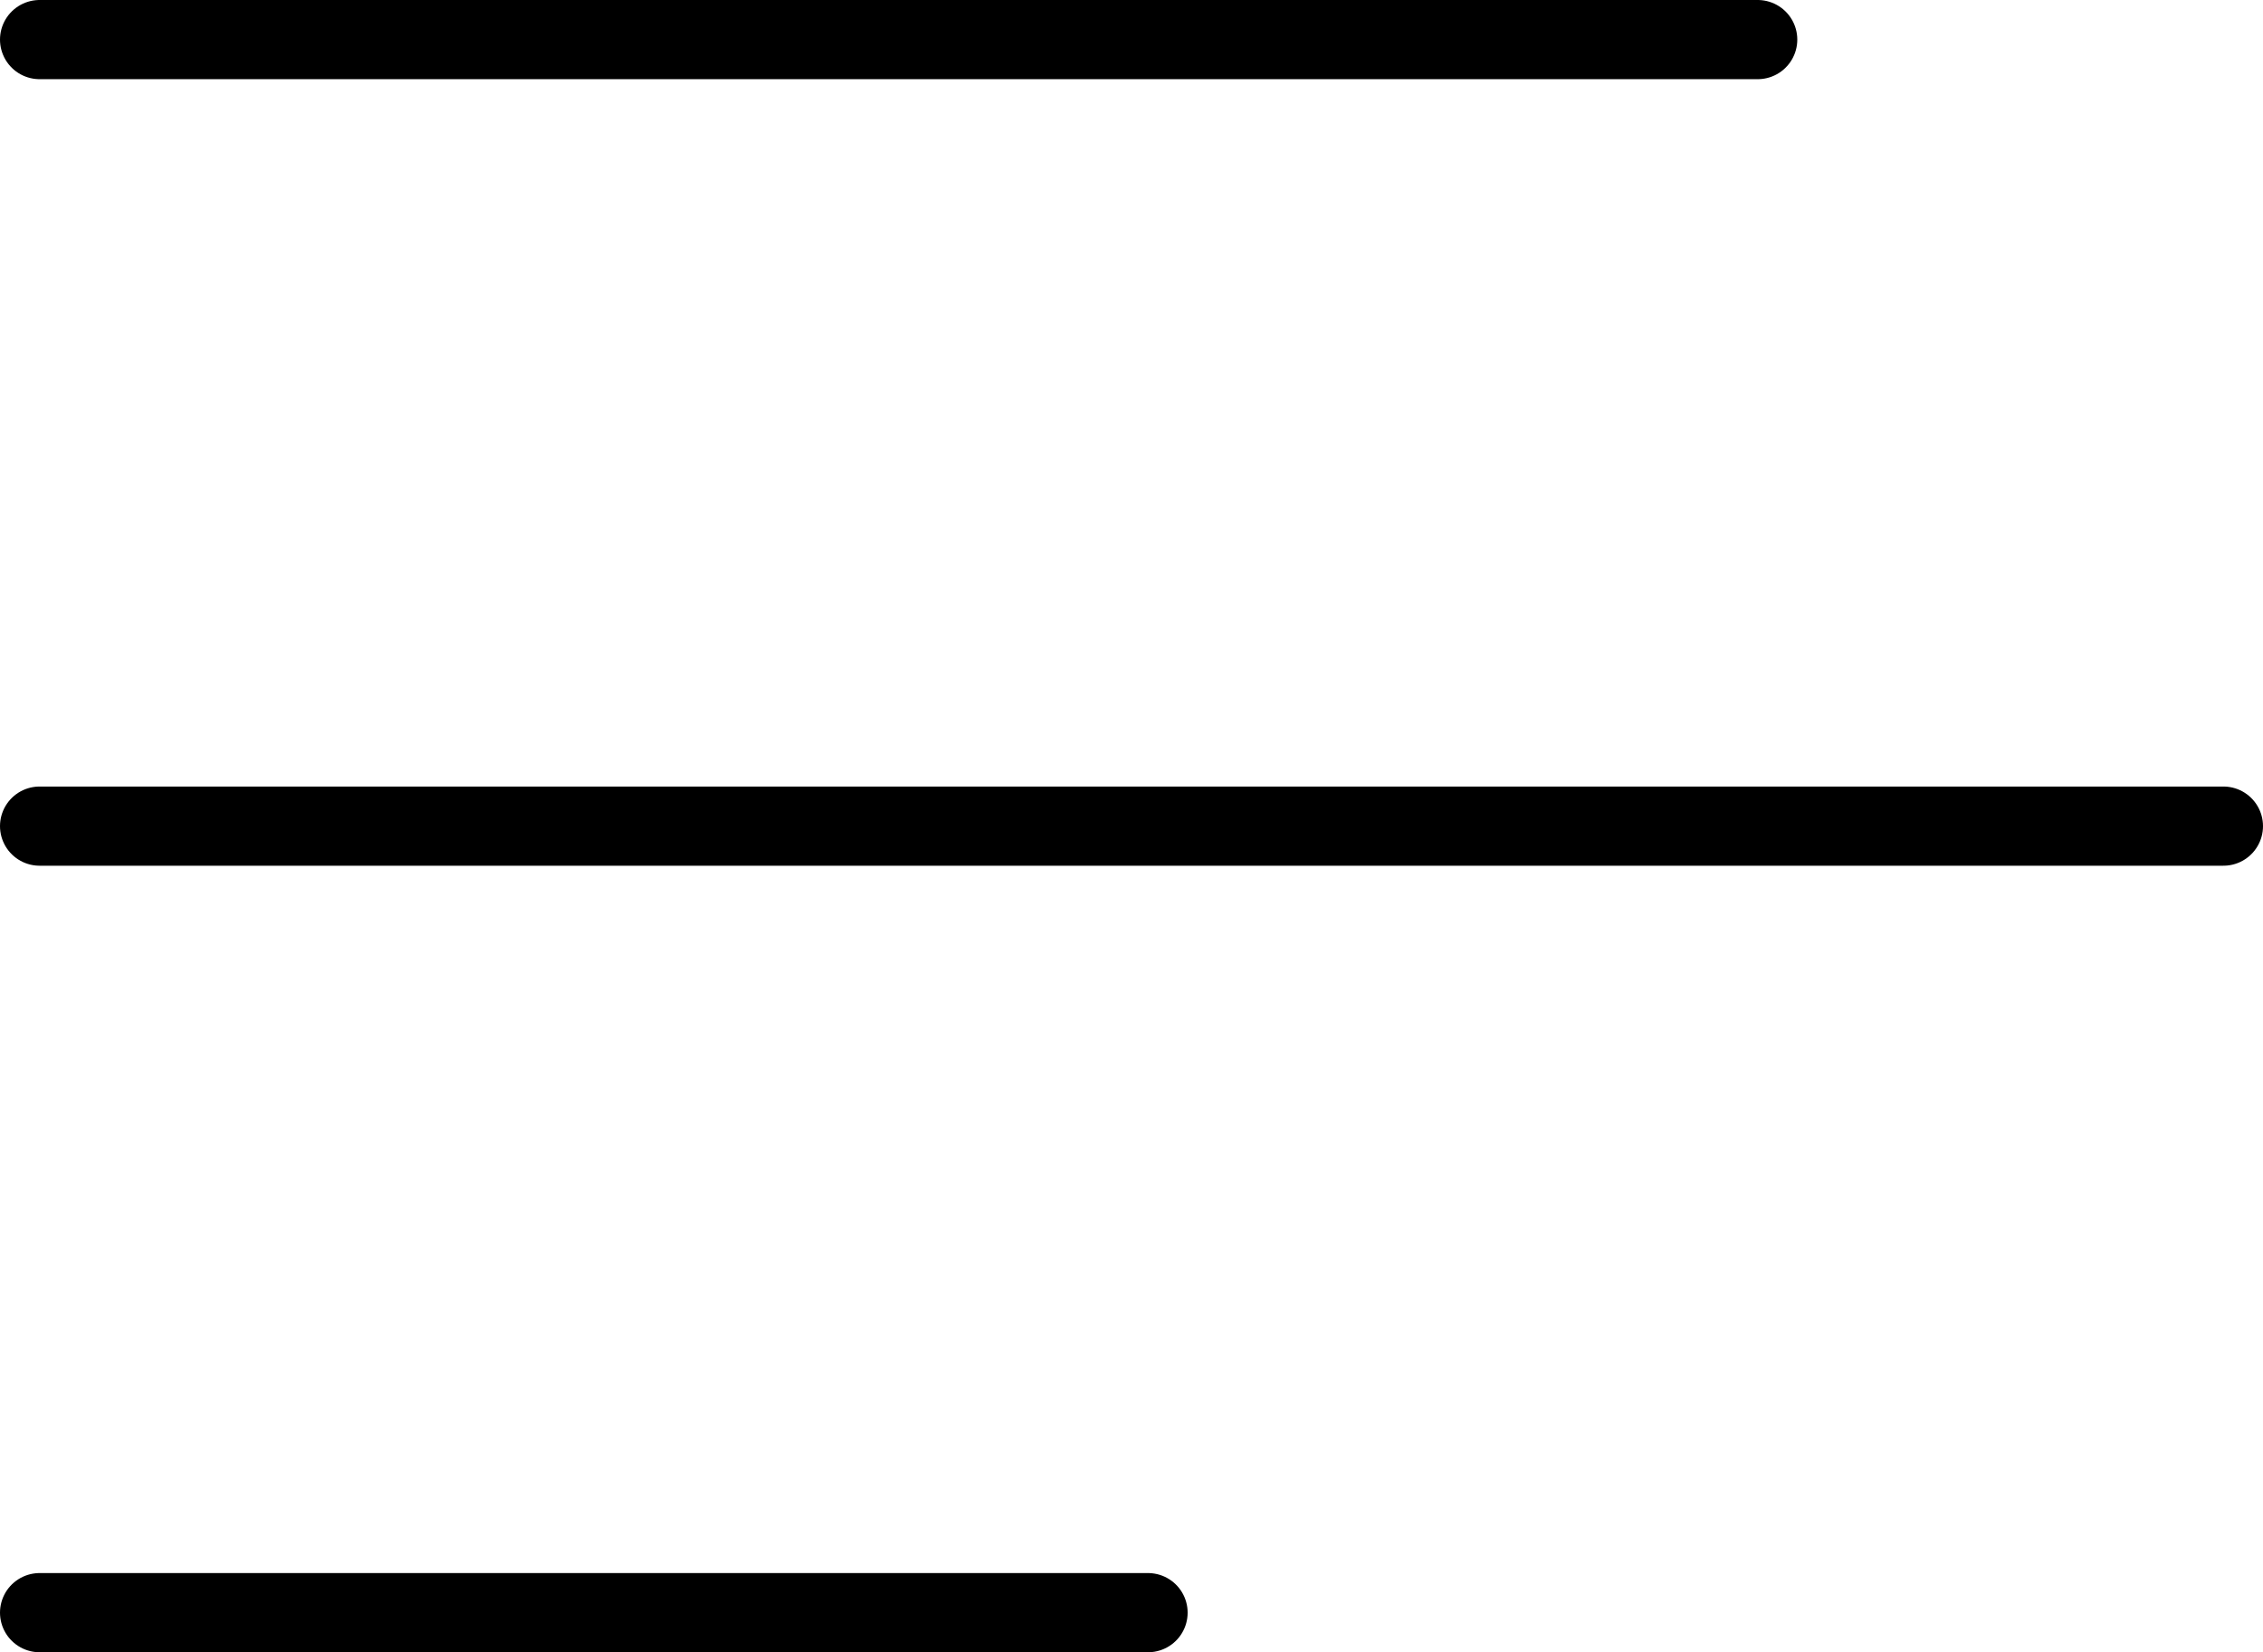 <svg xmlns="http://www.w3.org/2000/svg" width="28.582" height="20.868" viewBox="0 0 28.582 20.868">
  <g id="グループ_135" data-name="グループ 135" transform="translate(0.5 0.5)">
    <path id="パス_126" data-name="パス 126" d="M29.34,549.184h21.7" transform="translate(-29.34 -549.184)" fill="none" stroke="#000" stroke-linecap="round" stroke-width="1"/>
    <path id="パス_127" data-name="パス 127" d="M29.34,549.184H56.922" transform="translate(-29.34 -539.25)" fill="none" stroke="#000" stroke-linecap="round" stroke-width="1"/>
    <path id="パス_182" data-name="パス 182" d="M29.34,549.184h14" transform="translate(-29.34 -529.316)" fill="none" stroke="#000" stroke-linecap="round" stroke-width="1"/>
  </g>
</svg>
